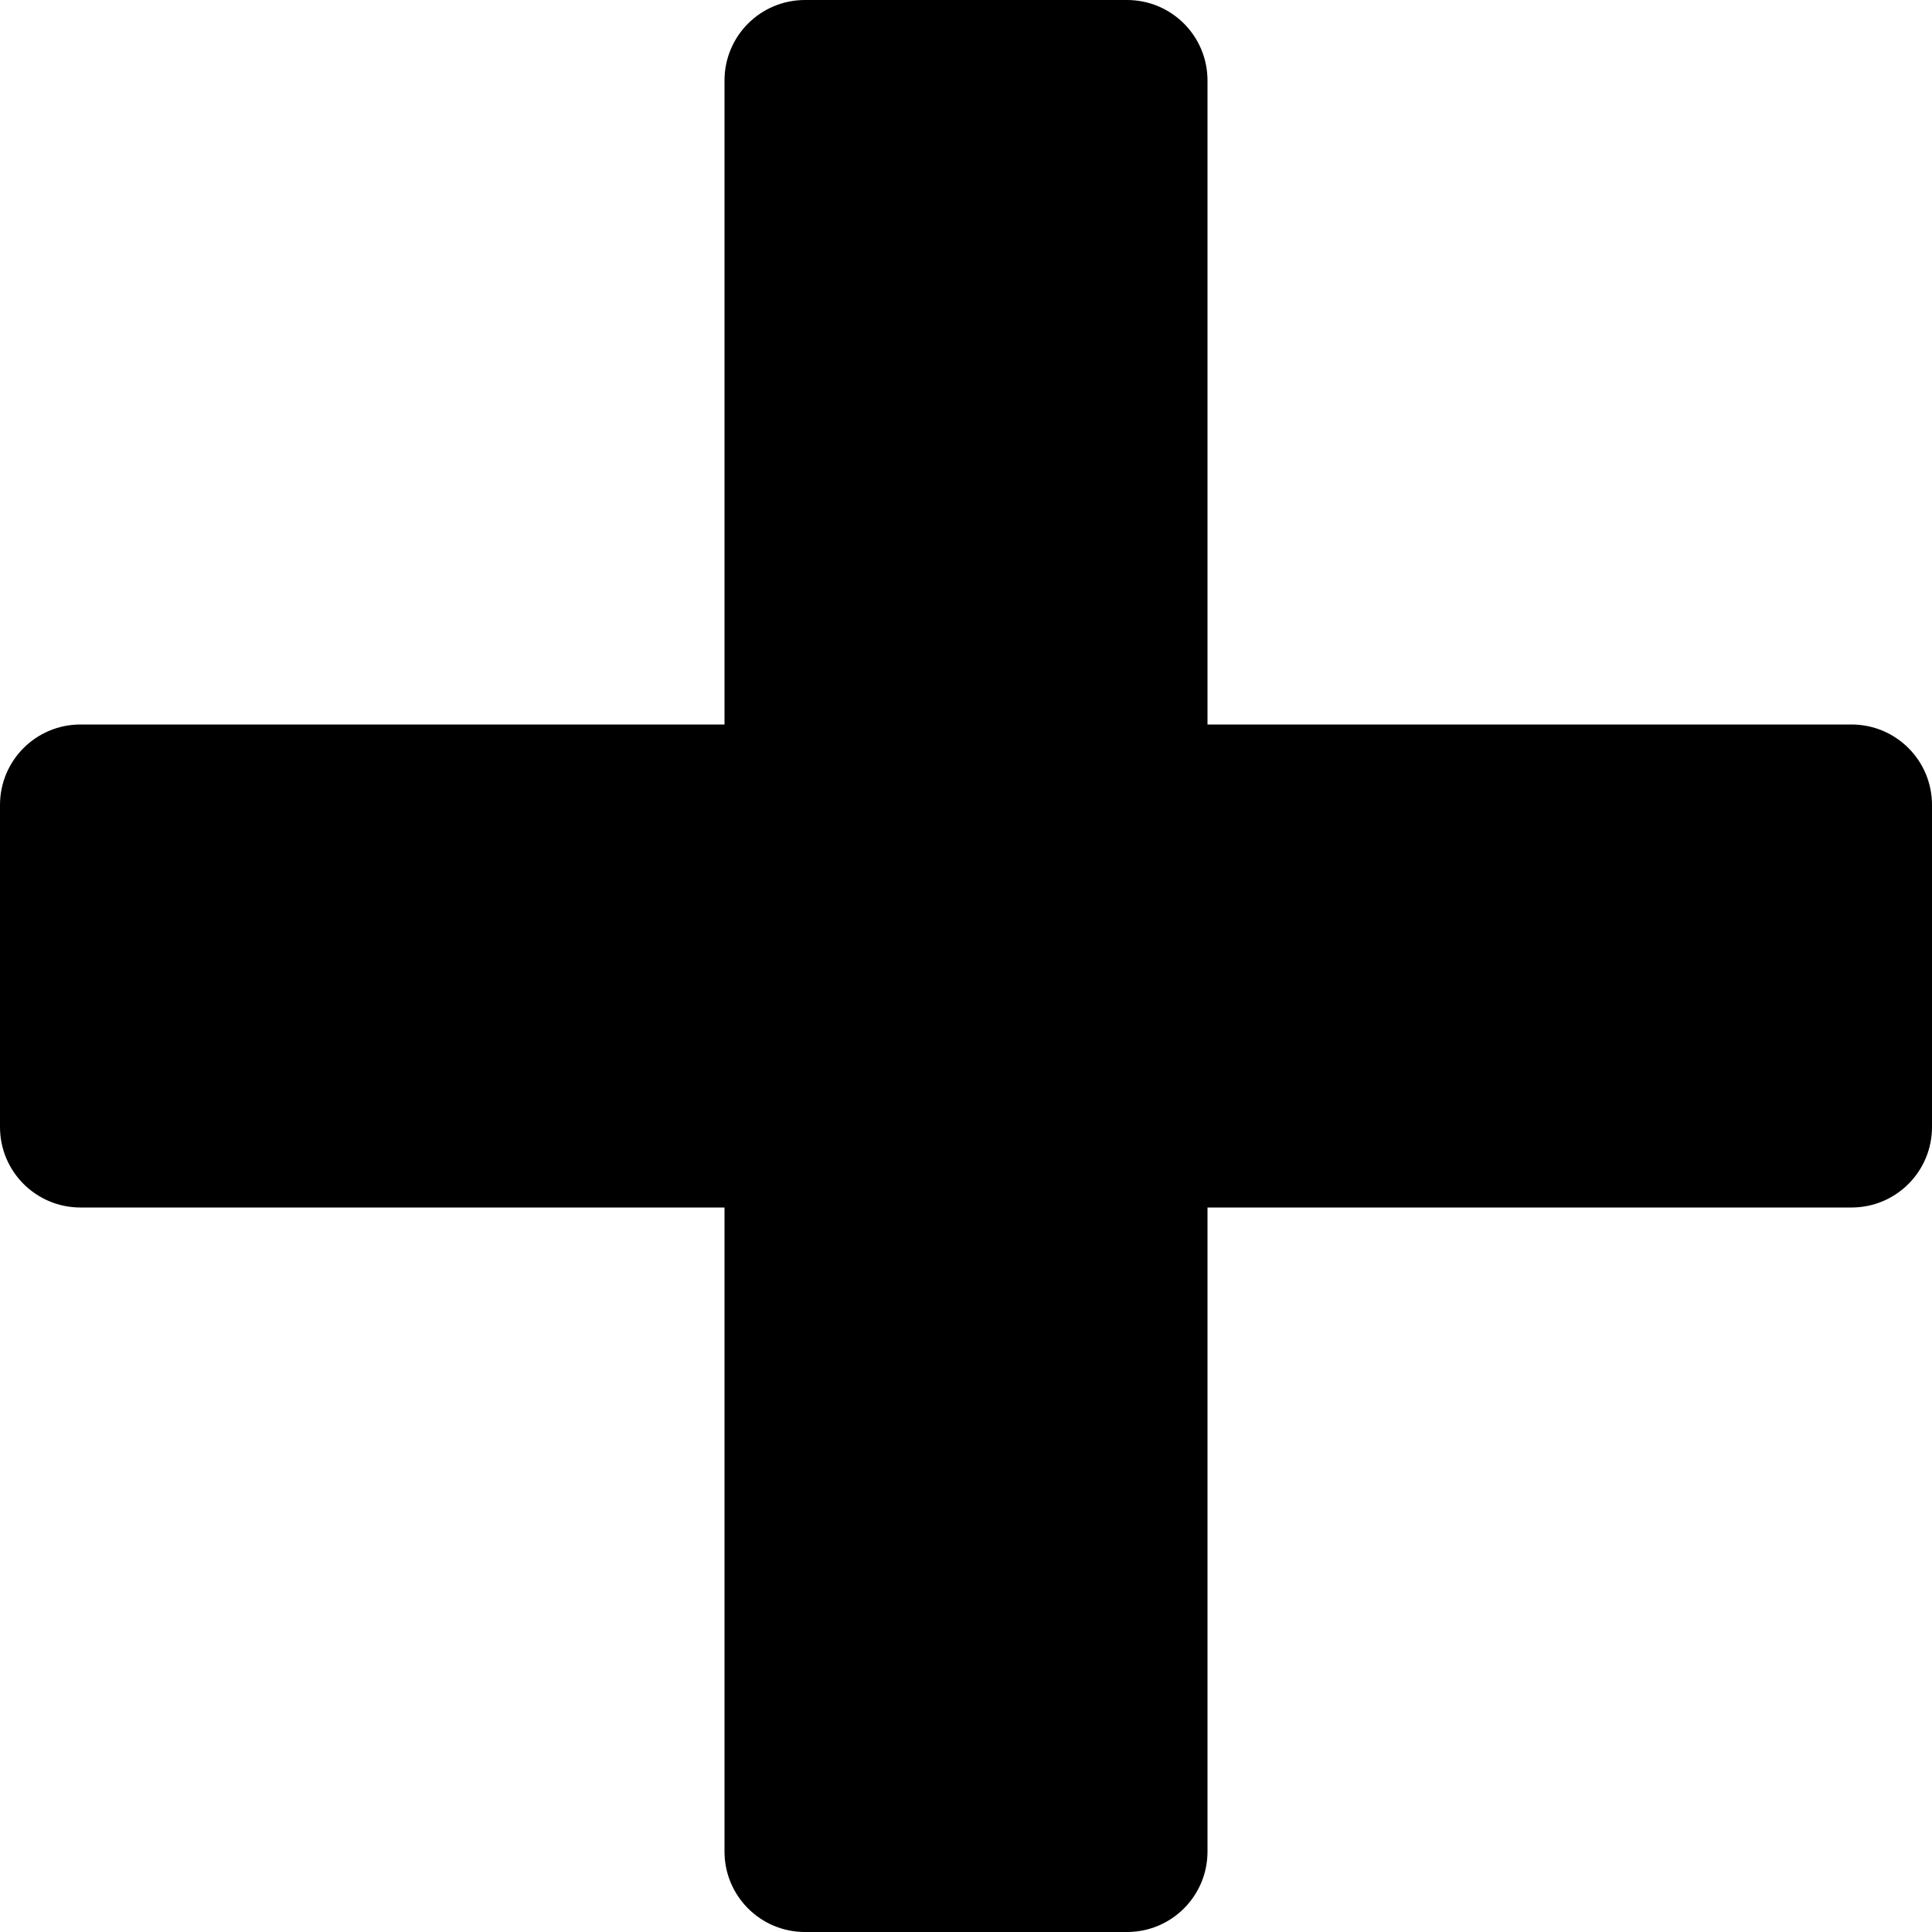 <?xml version="1.0" encoding="utf-8"?>
<!-- Generator: Adobe Illustrator 19.2.1, SVG Export Plug-In . SVG Version: 6.00 Build 0)  -->
<!DOCTYPE svg PUBLIC "-//W3C//DTD SVG 1.1//EN" "http://www.w3.org/Graphics/SVG/1.1/DTD/svg11.dtd">
<svg version="1.1" id="Layer_1" xmlns="http://www.w3.org/2000/svg" xmlns:xlink="http://www.w3.org/1999/xlink" x="0px" y="0px"
	 width="24px" height="24px" viewBox="0 0 24 24" enable-background="new 0 0 24 24" xml:space="preserve">
<path d="M23,9h-8V1c0-0.553-0.447-1-1-1h-4C9.447,0,9,0.447,9,1v8H1c-0.553,0-1,0.447-1,1v4c0,0.553,0.447,1,1,1h8v8
	c0,0.553,0.447,1,1,1h4c0.553,0,1-0.447,1-1v-8h8c0.553,0,1-0.447,1-1v-4C24,9.447,23.553,9,23,9z"/>
</svg>
